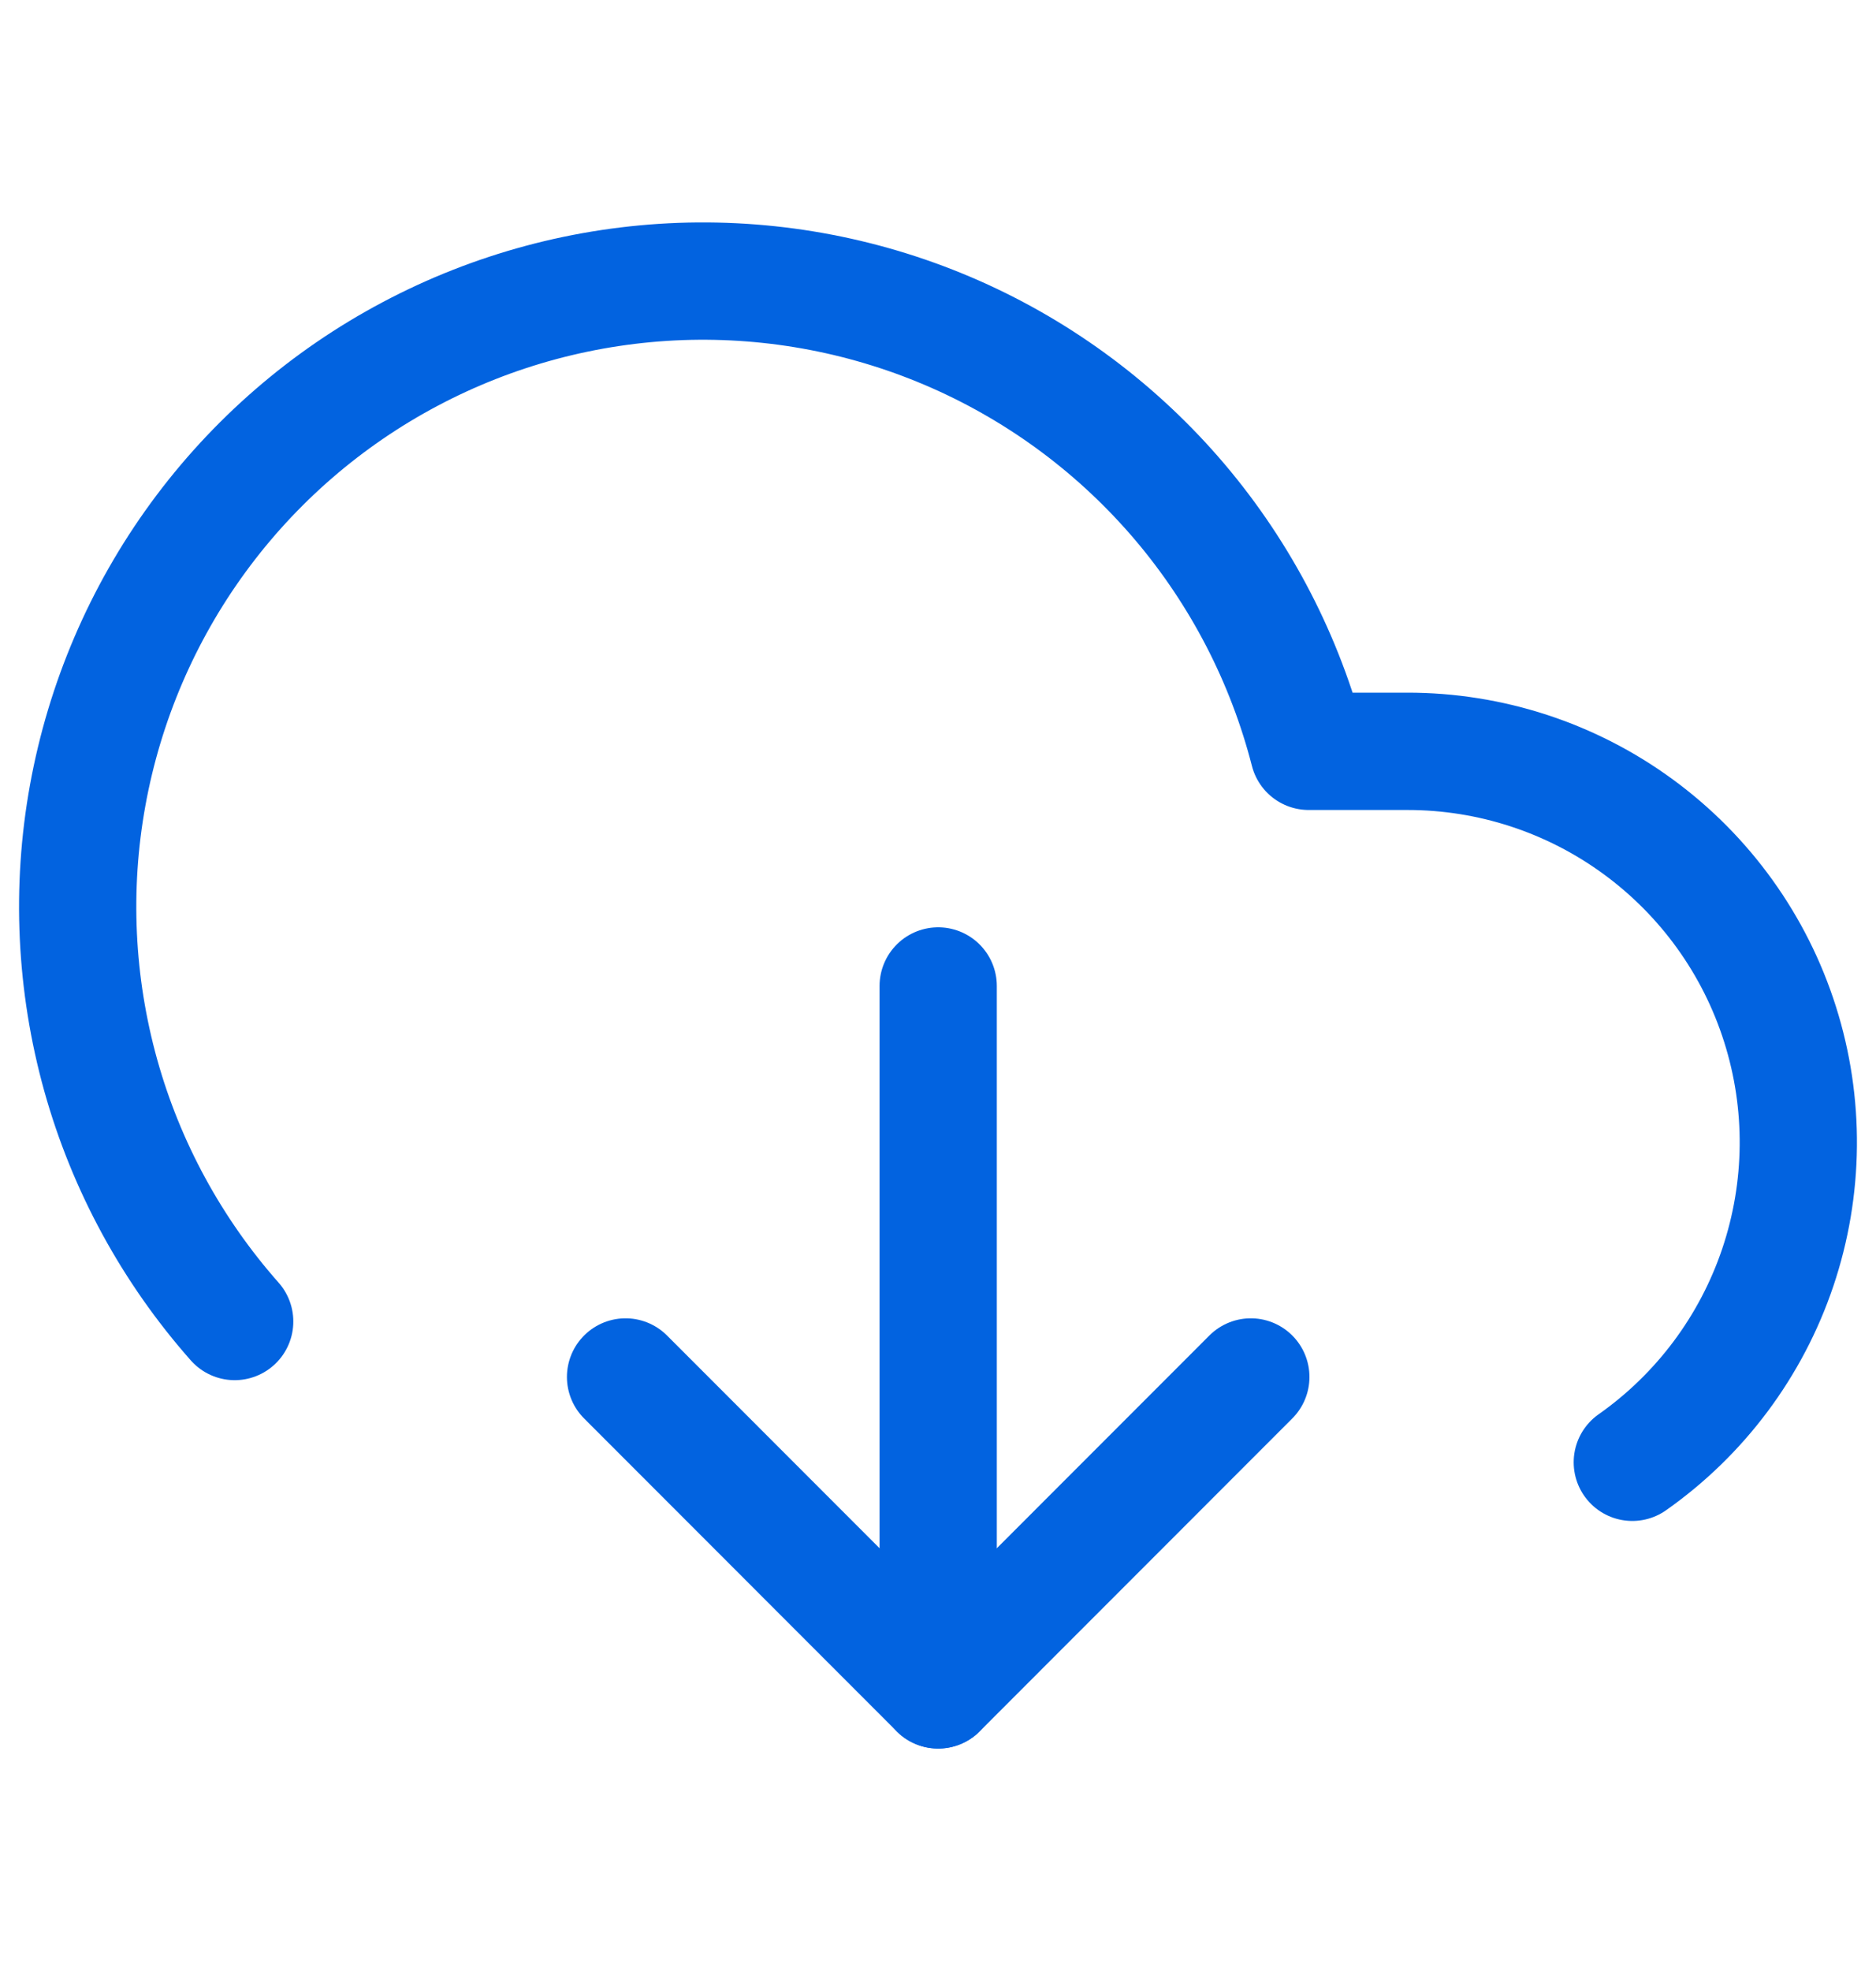 <svg width="20" height="21" viewBox="0 0 20 21" fill="none" xmlns="http://www.w3.org/2000/svg">
<path d="M6.669 14.671L10.002 18.005L13.335 14.671" stroke="#0263E0" stroke-width="1.25" stroke-linecap="round" stroke-linejoin="round"/>
<path d="M10.002 10.505V18.005" stroke="#0263E0" stroke-width="1.25" stroke-linecap="round" stroke-linejoin="round"/>
<path d="M17.402 15.58C18.127 15.07 18.67 14.343 18.953 13.504C19.236 12.665 19.245 11.757 18.977 10.913C18.71 10.069 18.18 9.332 17.465 8.809C16.751 8.286 15.888 8.004 15.002 8.005H13.952C13.701 7.028 13.232 6.121 12.581 5.352C11.928 4.582 11.111 3.971 10.188 3.563C9.266 3.156 8.263 2.963 7.255 2.999C6.247 3.036 5.261 3.3 4.37 3.773C3.479 4.245 2.707 4.914 2.112 5.728C1.517 6.542 1.115 7.481 0.935 8.473C0.755 9.465 0.803 10.485 1.074 11.457C1.345 12.428 1.834 13.325 2.502 14.08" stroke="#0263E0" stroke-width="1.25" stroke-linecap="round" stroke-linejoin="round"/>
</svg>
